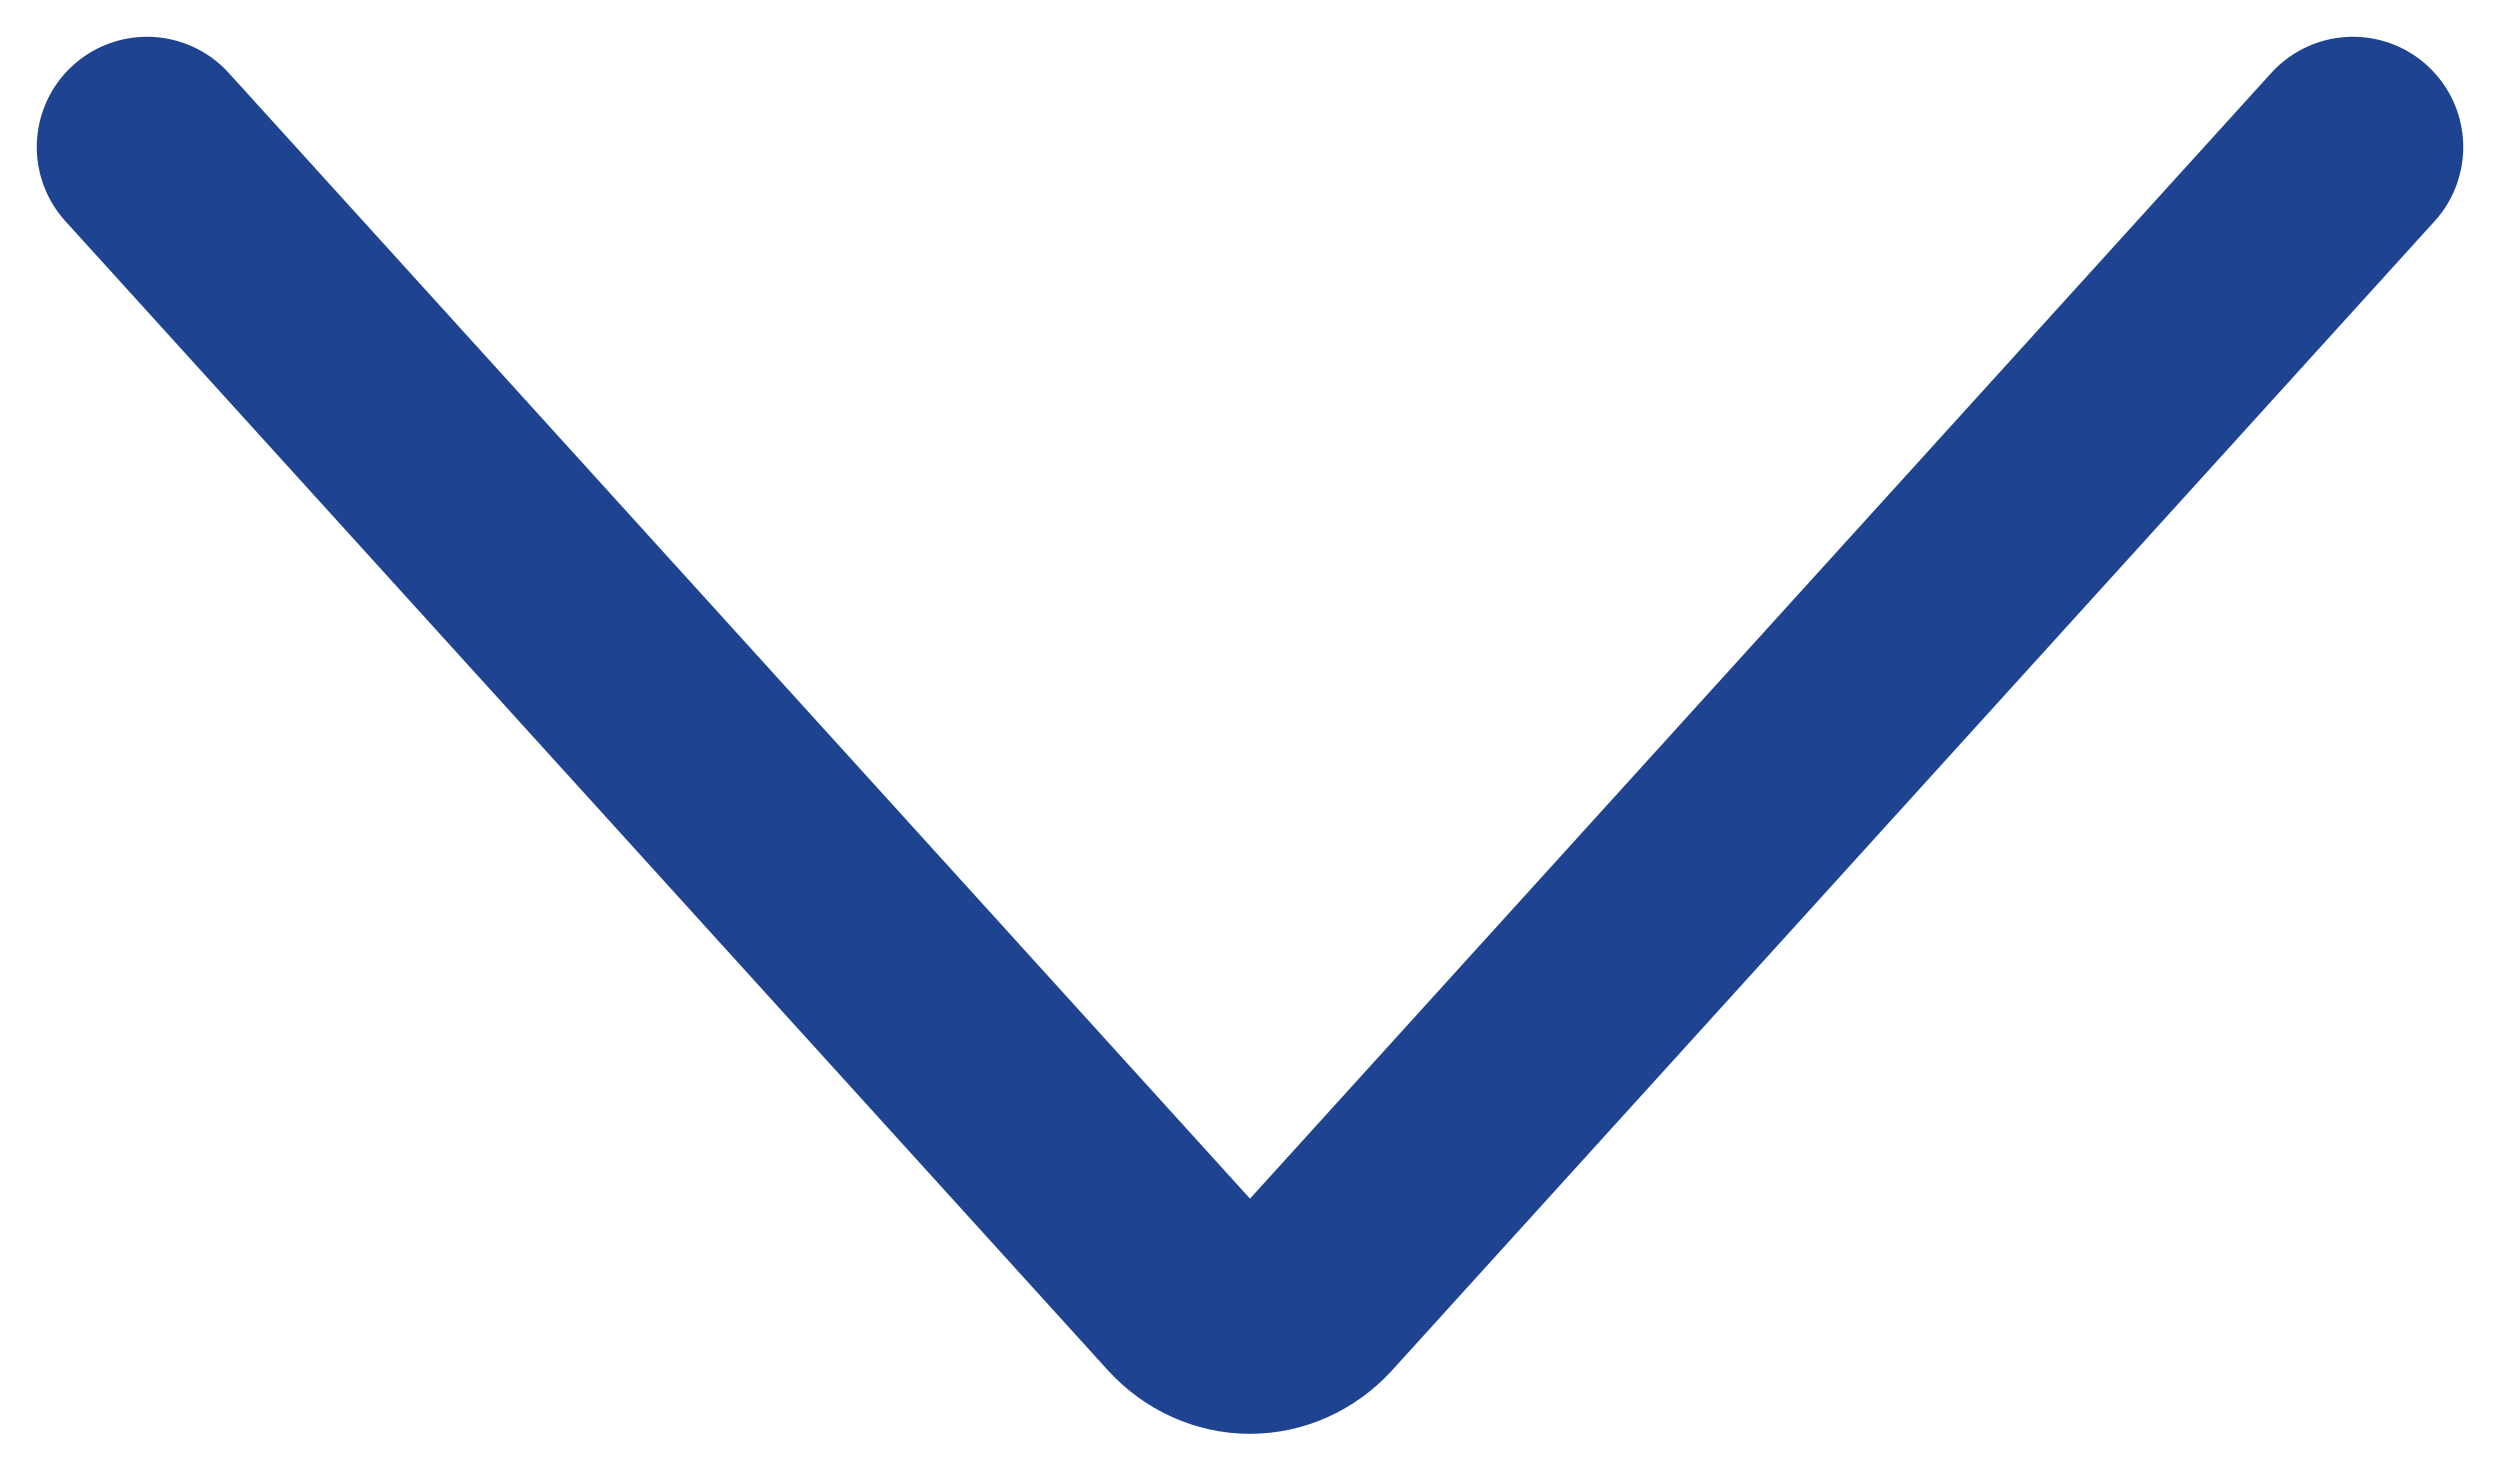<svg width="34" height="20" viewBox="0 0 34 20" fill="none" xmlns="http://www.w3.org/2000/svg">
<path d="M2 2L16.179 17.629C16.398 17.867 16.693 18 17 18C17.307 18 17.602 17.867 17.821 17.629L32 2" stroke="#1E4391" stroke-width="3" stroke-linecap="round" stroke-linejoin="round"/>
</svg>
